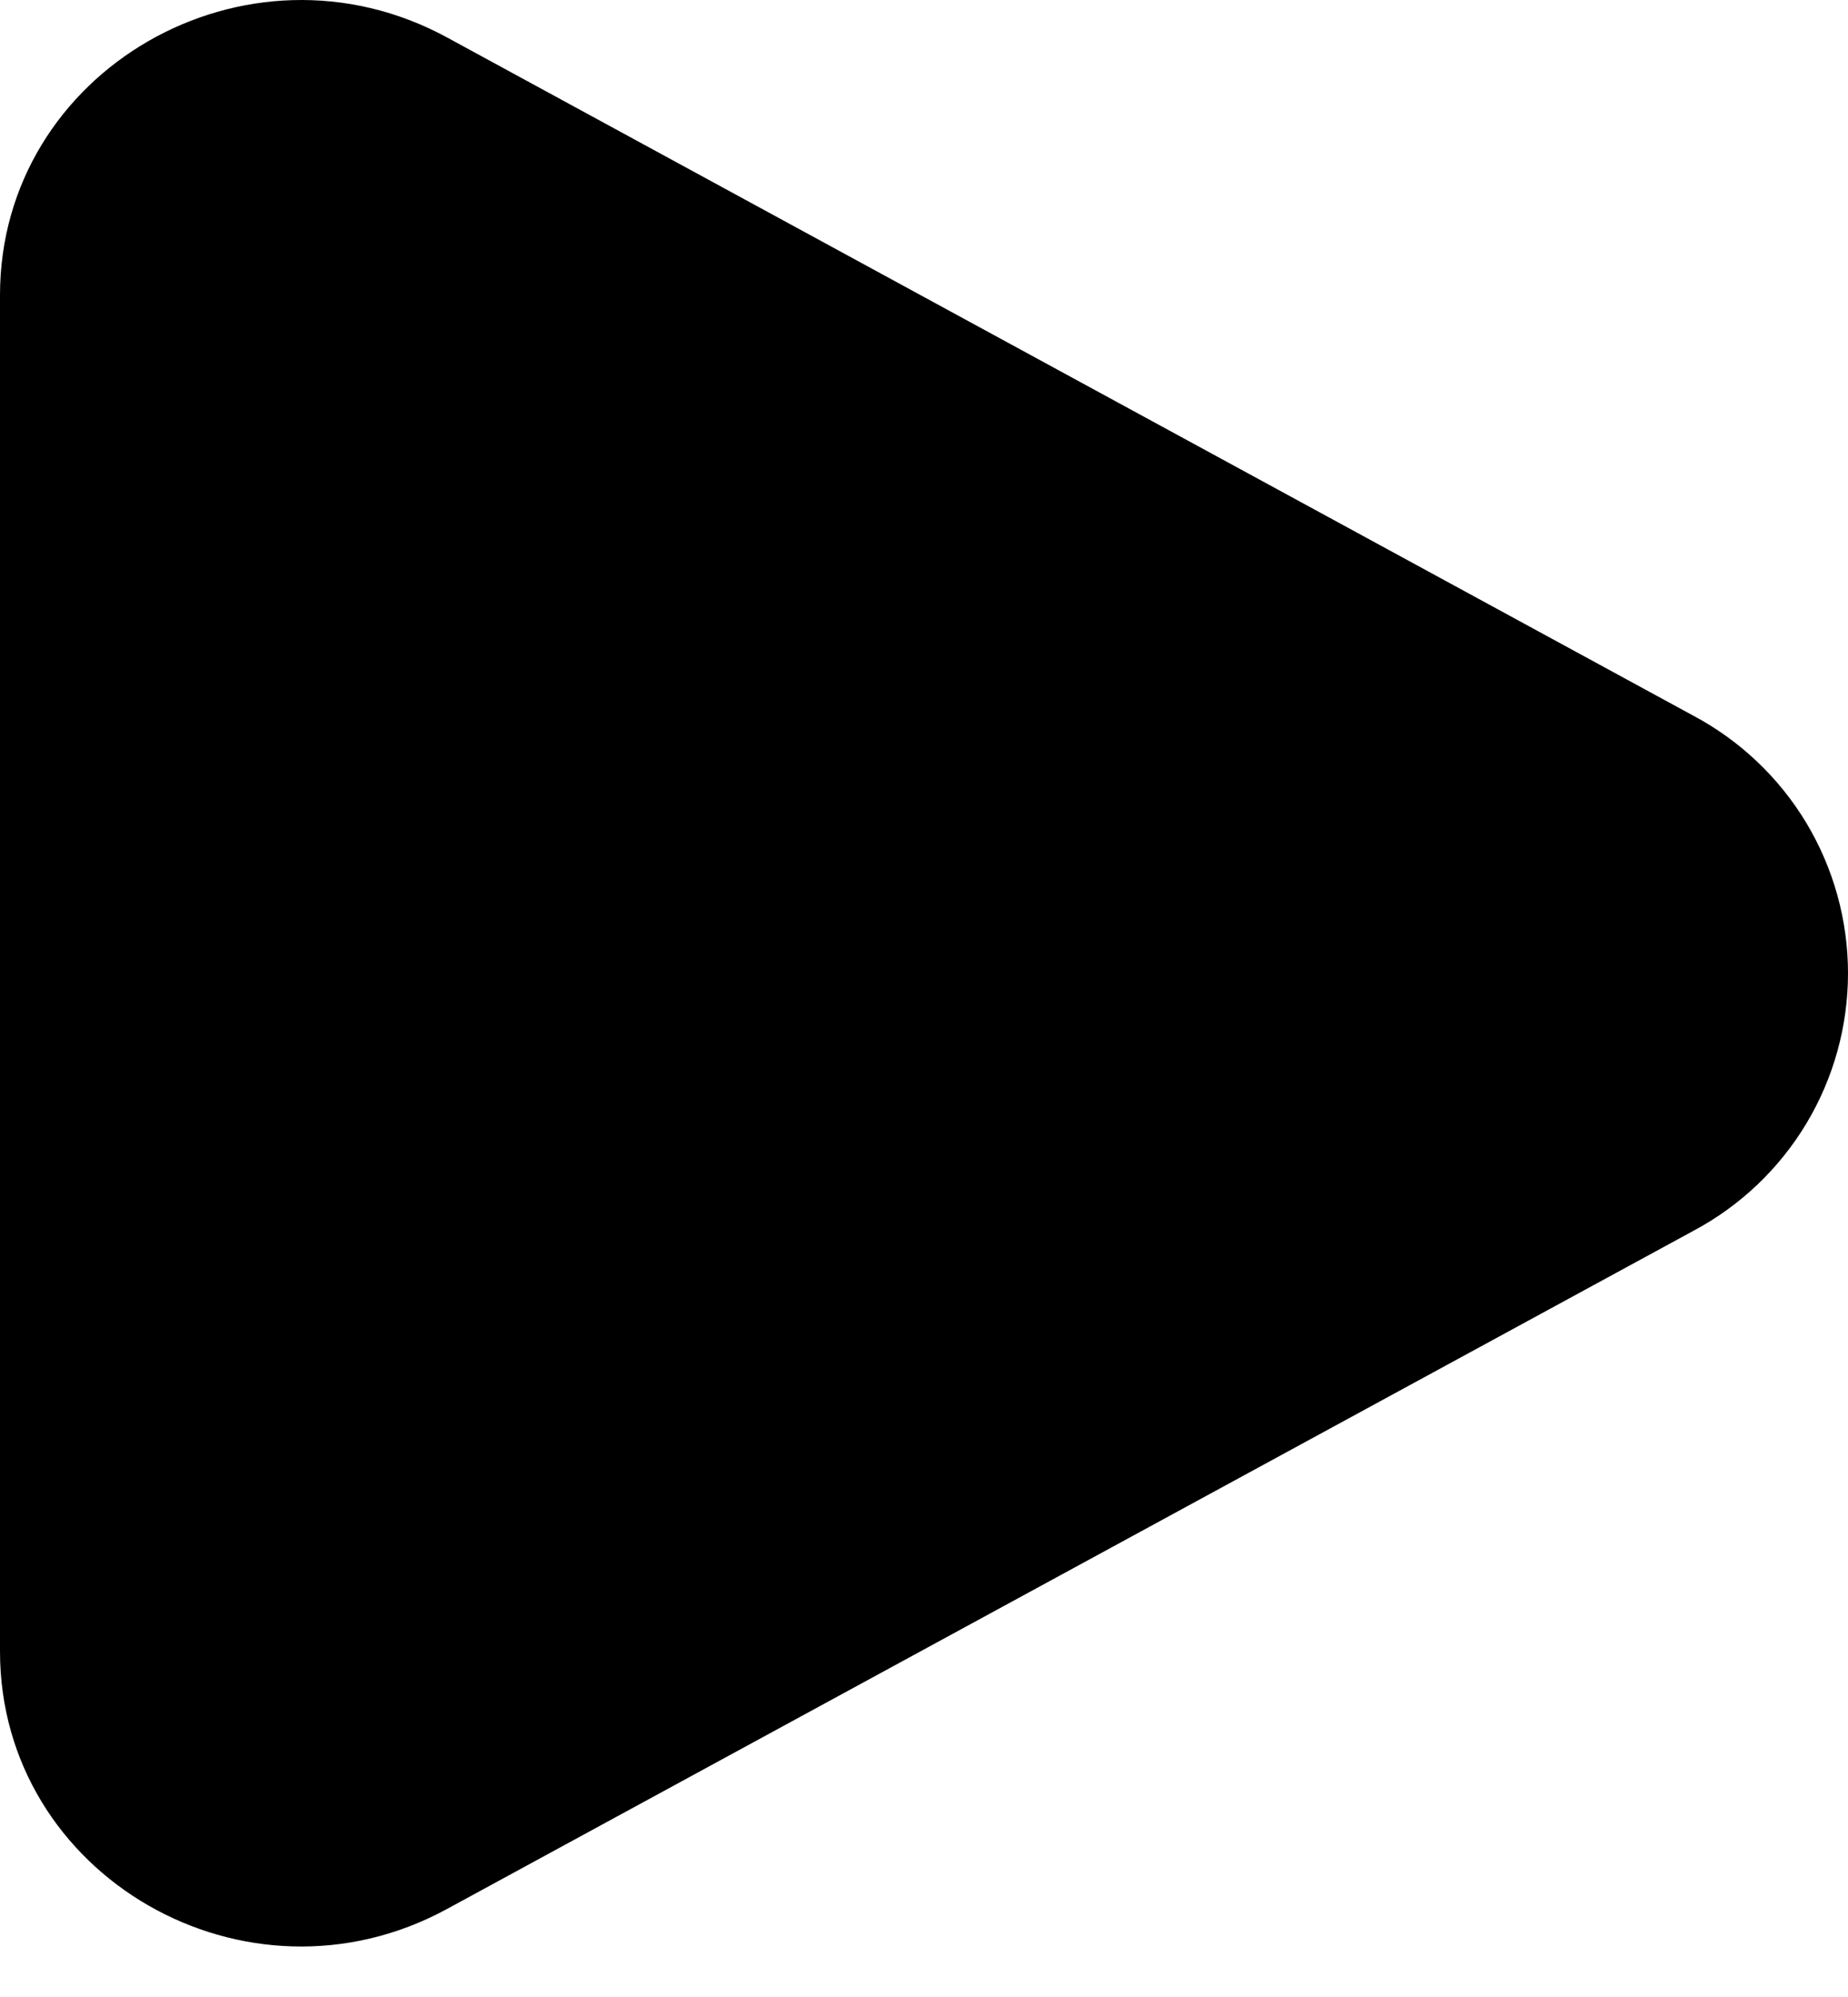 <svg width="25" height="27" viewBox="0 0 25 27" fill="none" xmlns="http://www.w3.org/2000/svg">
<path id="Vector" d="M22.907 9.676C23.539 10.012 24.068 10.514 24.437 11.127C24.805 11.741 25 12.443 25 13.159C25 13.874 24.805 14.577 24.437 15.19C24.068 15.804 23.539 16.306 22.907 16.642L6.049 25.809C3.334 27.287 0 25.366 0 22.327V3.991C0 0.952 3.334 -0.968 6.049 0.507L22.907 9.676Z" fill="black"/>
</svg>
